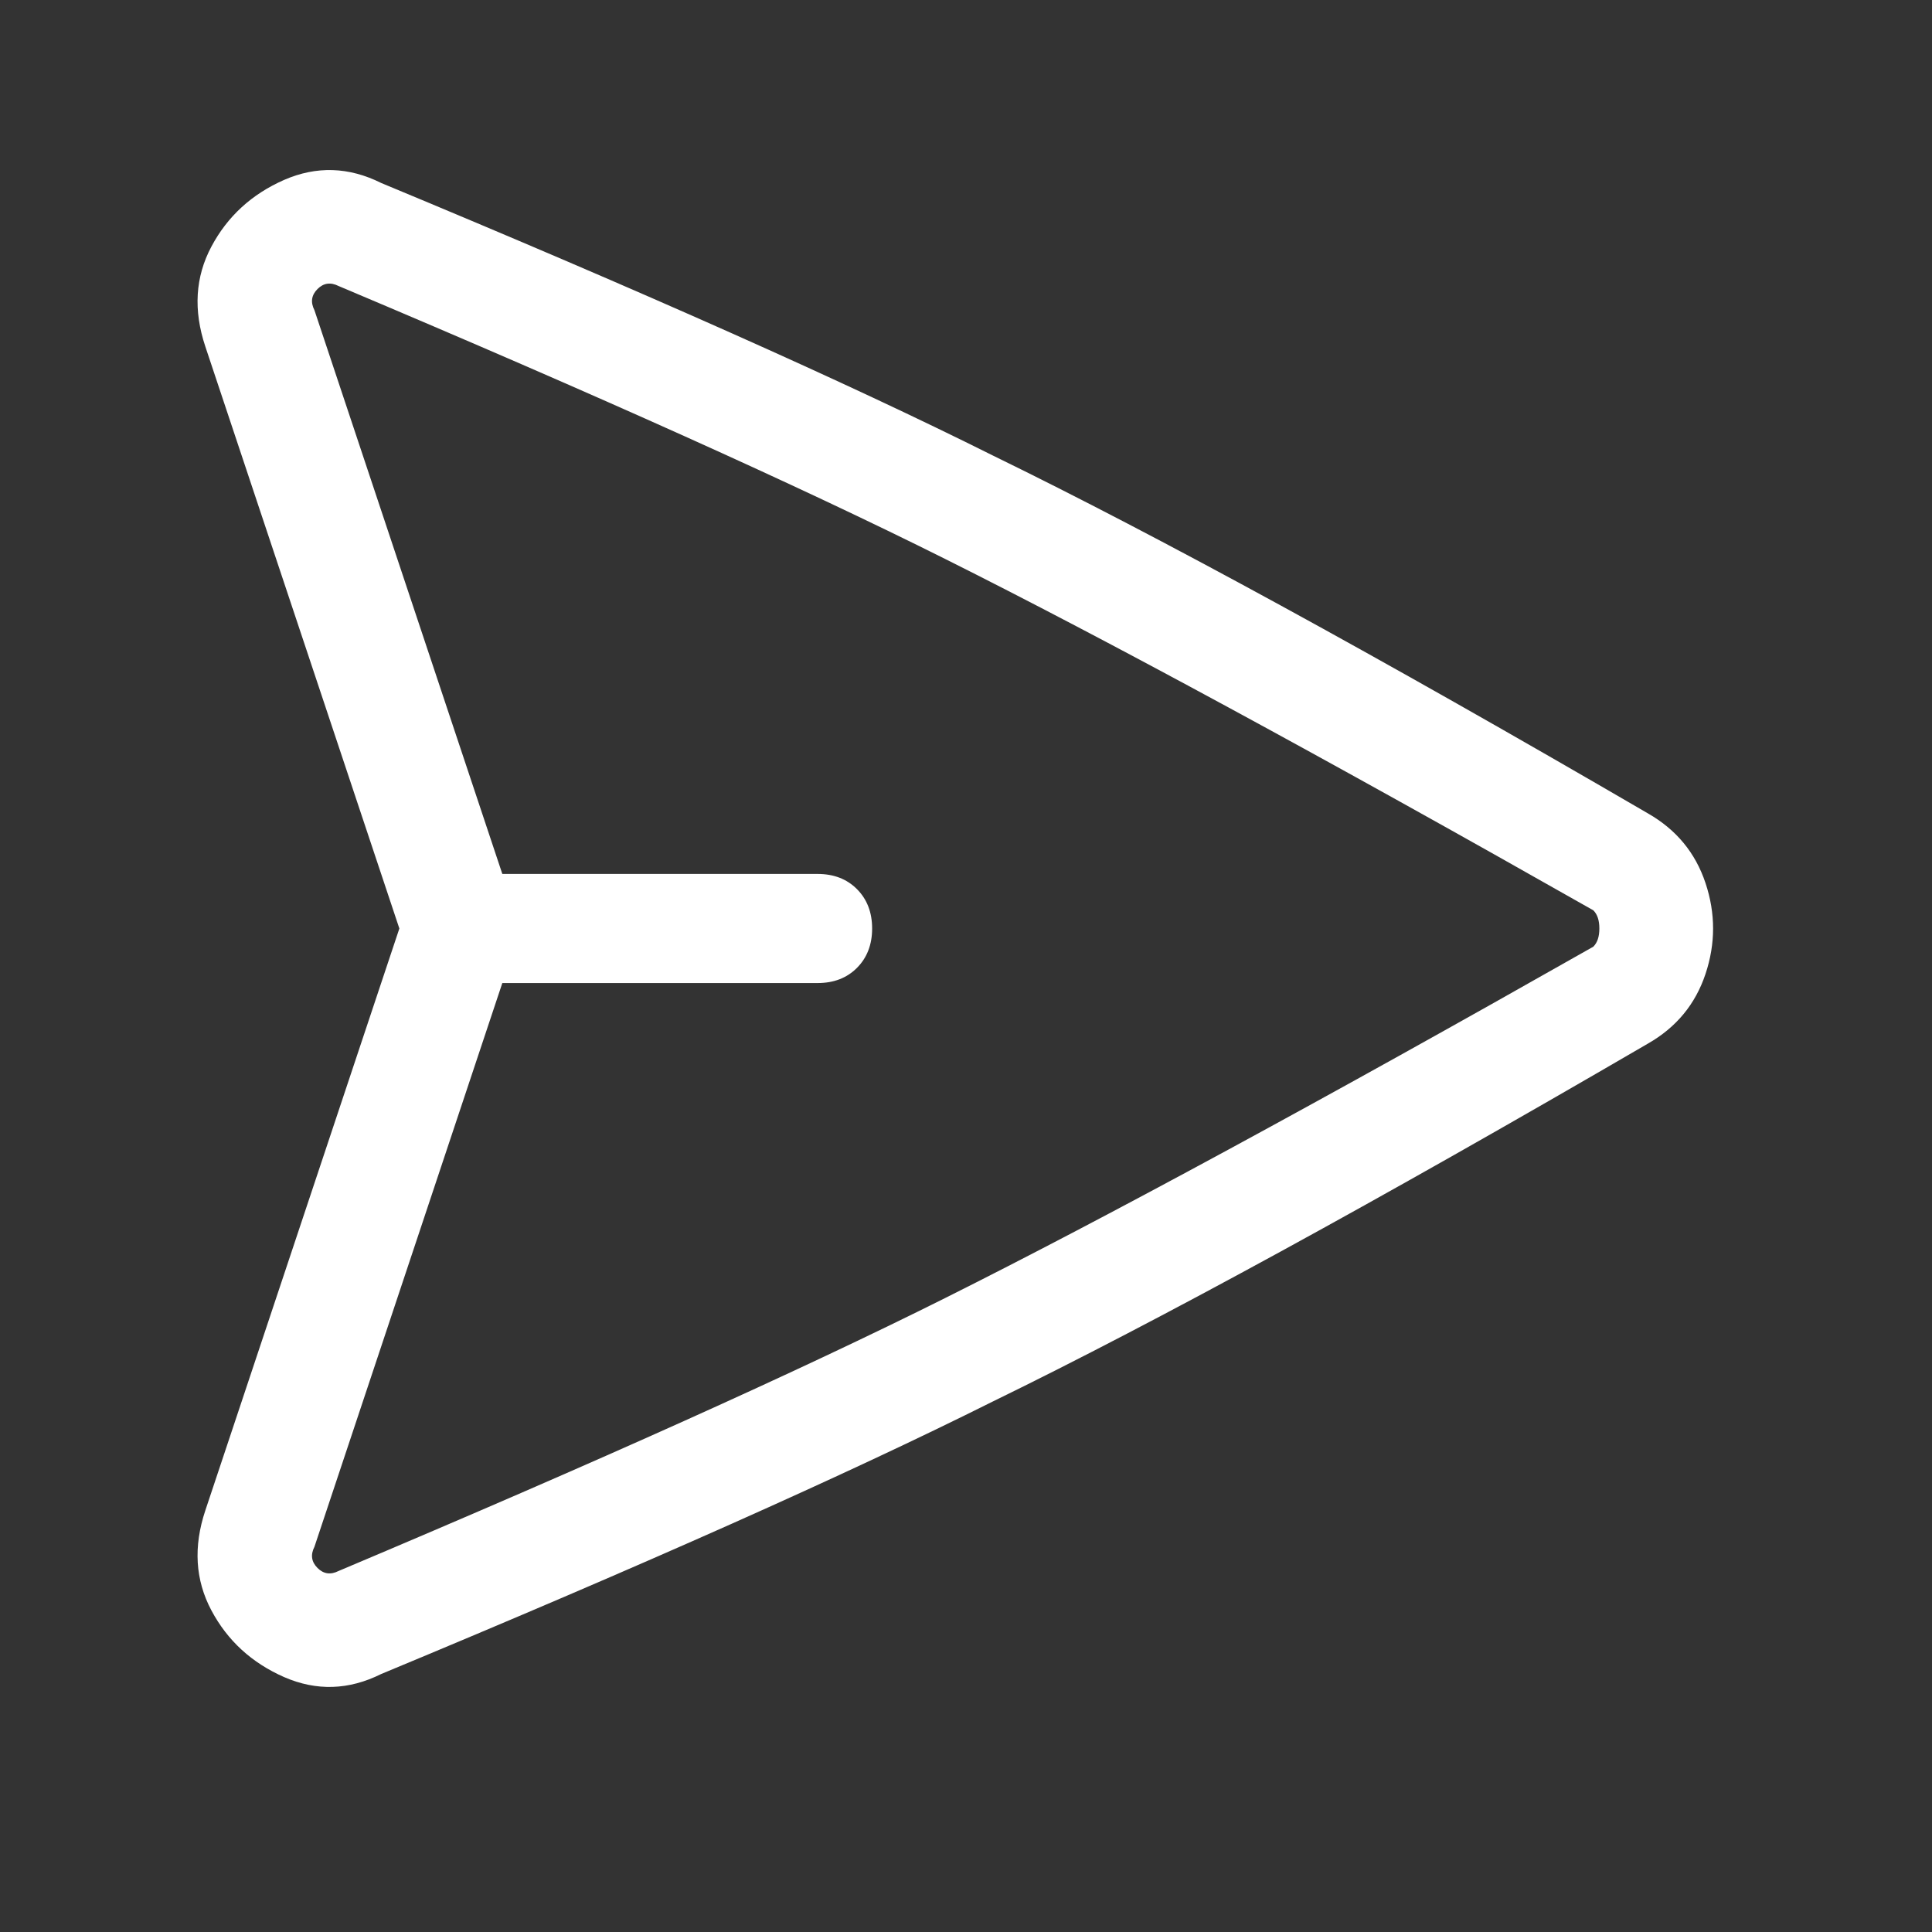 <svg width="17" height="17" viewBox="0 0 17 17" fill="none" xmlns="http://www.w3.org/2000/svg">
<rect x="0" y="0" width="17" height="17" fill="#333333" stroke="none"/>
<path d="M1.807 3.05C1.7 2.73 1.718 2.437 1.86 2.17C2.002 1.903 2.216 1.708 2.5 1.583C2.785 1.459 3.069 1.468 3.354 1.61C5.665 2.57 7.46 3.37 8.74 4.01C10.198 4.721 12.118 5.77 14.5 7.157C14.749 7.299 14.918 7.503 15.007 7.77C15.096 8.037 15.096 8.303 15.007 8.57C14.918 8.837 14.749 9.041 14.5 9.183C12.118 10.57 10.198 11.619 8.74 12.33C7.46 12.97 5.665 13.77 3.354 14.73C3.069 14.872 2.785 14.881 2.5 14.757C2.216 14.632 2.002 14.437 1.86 14.17C1.718 13.903 1.7 13.61 1.807 13.29L3.514 8.17L1.807 3.05ZM4.42 8.65L2.767 13.61C2.731 13.681 2.74 13.743 2.794 13.797C2.847 13.85 2.909 13.859 2.98 13.823C5.256 12.863 7.034 12.063 8.314 11.423C9.736 10.712 11.638 9.681 14.02 8.33C14.056 8.294 14.073 8.241 14.073 8.17C14.073 8.099 14.056 8.046 14.02 8.01C11.638 6.659 9.736 5.628 8.314 4.917C7.034 4.277 5.256 3.477 2.98 2.517C2.909 2.481 2.847 2.49 2.794 2.543C2.74 2.597 2.731 2.659 2.767 2.73L4.42 7.69H7.194C7.336 7.69 7.451 7.734 7.54 7.823C7.629 7.912 7.674 8.028 7.674 8.17C7.674 8.312 7.629 8.428 7.54 8.517C7.451 8.606 7.336 8.65 7.194 8.65H4.42Z" fill="white"/>
</svg>
